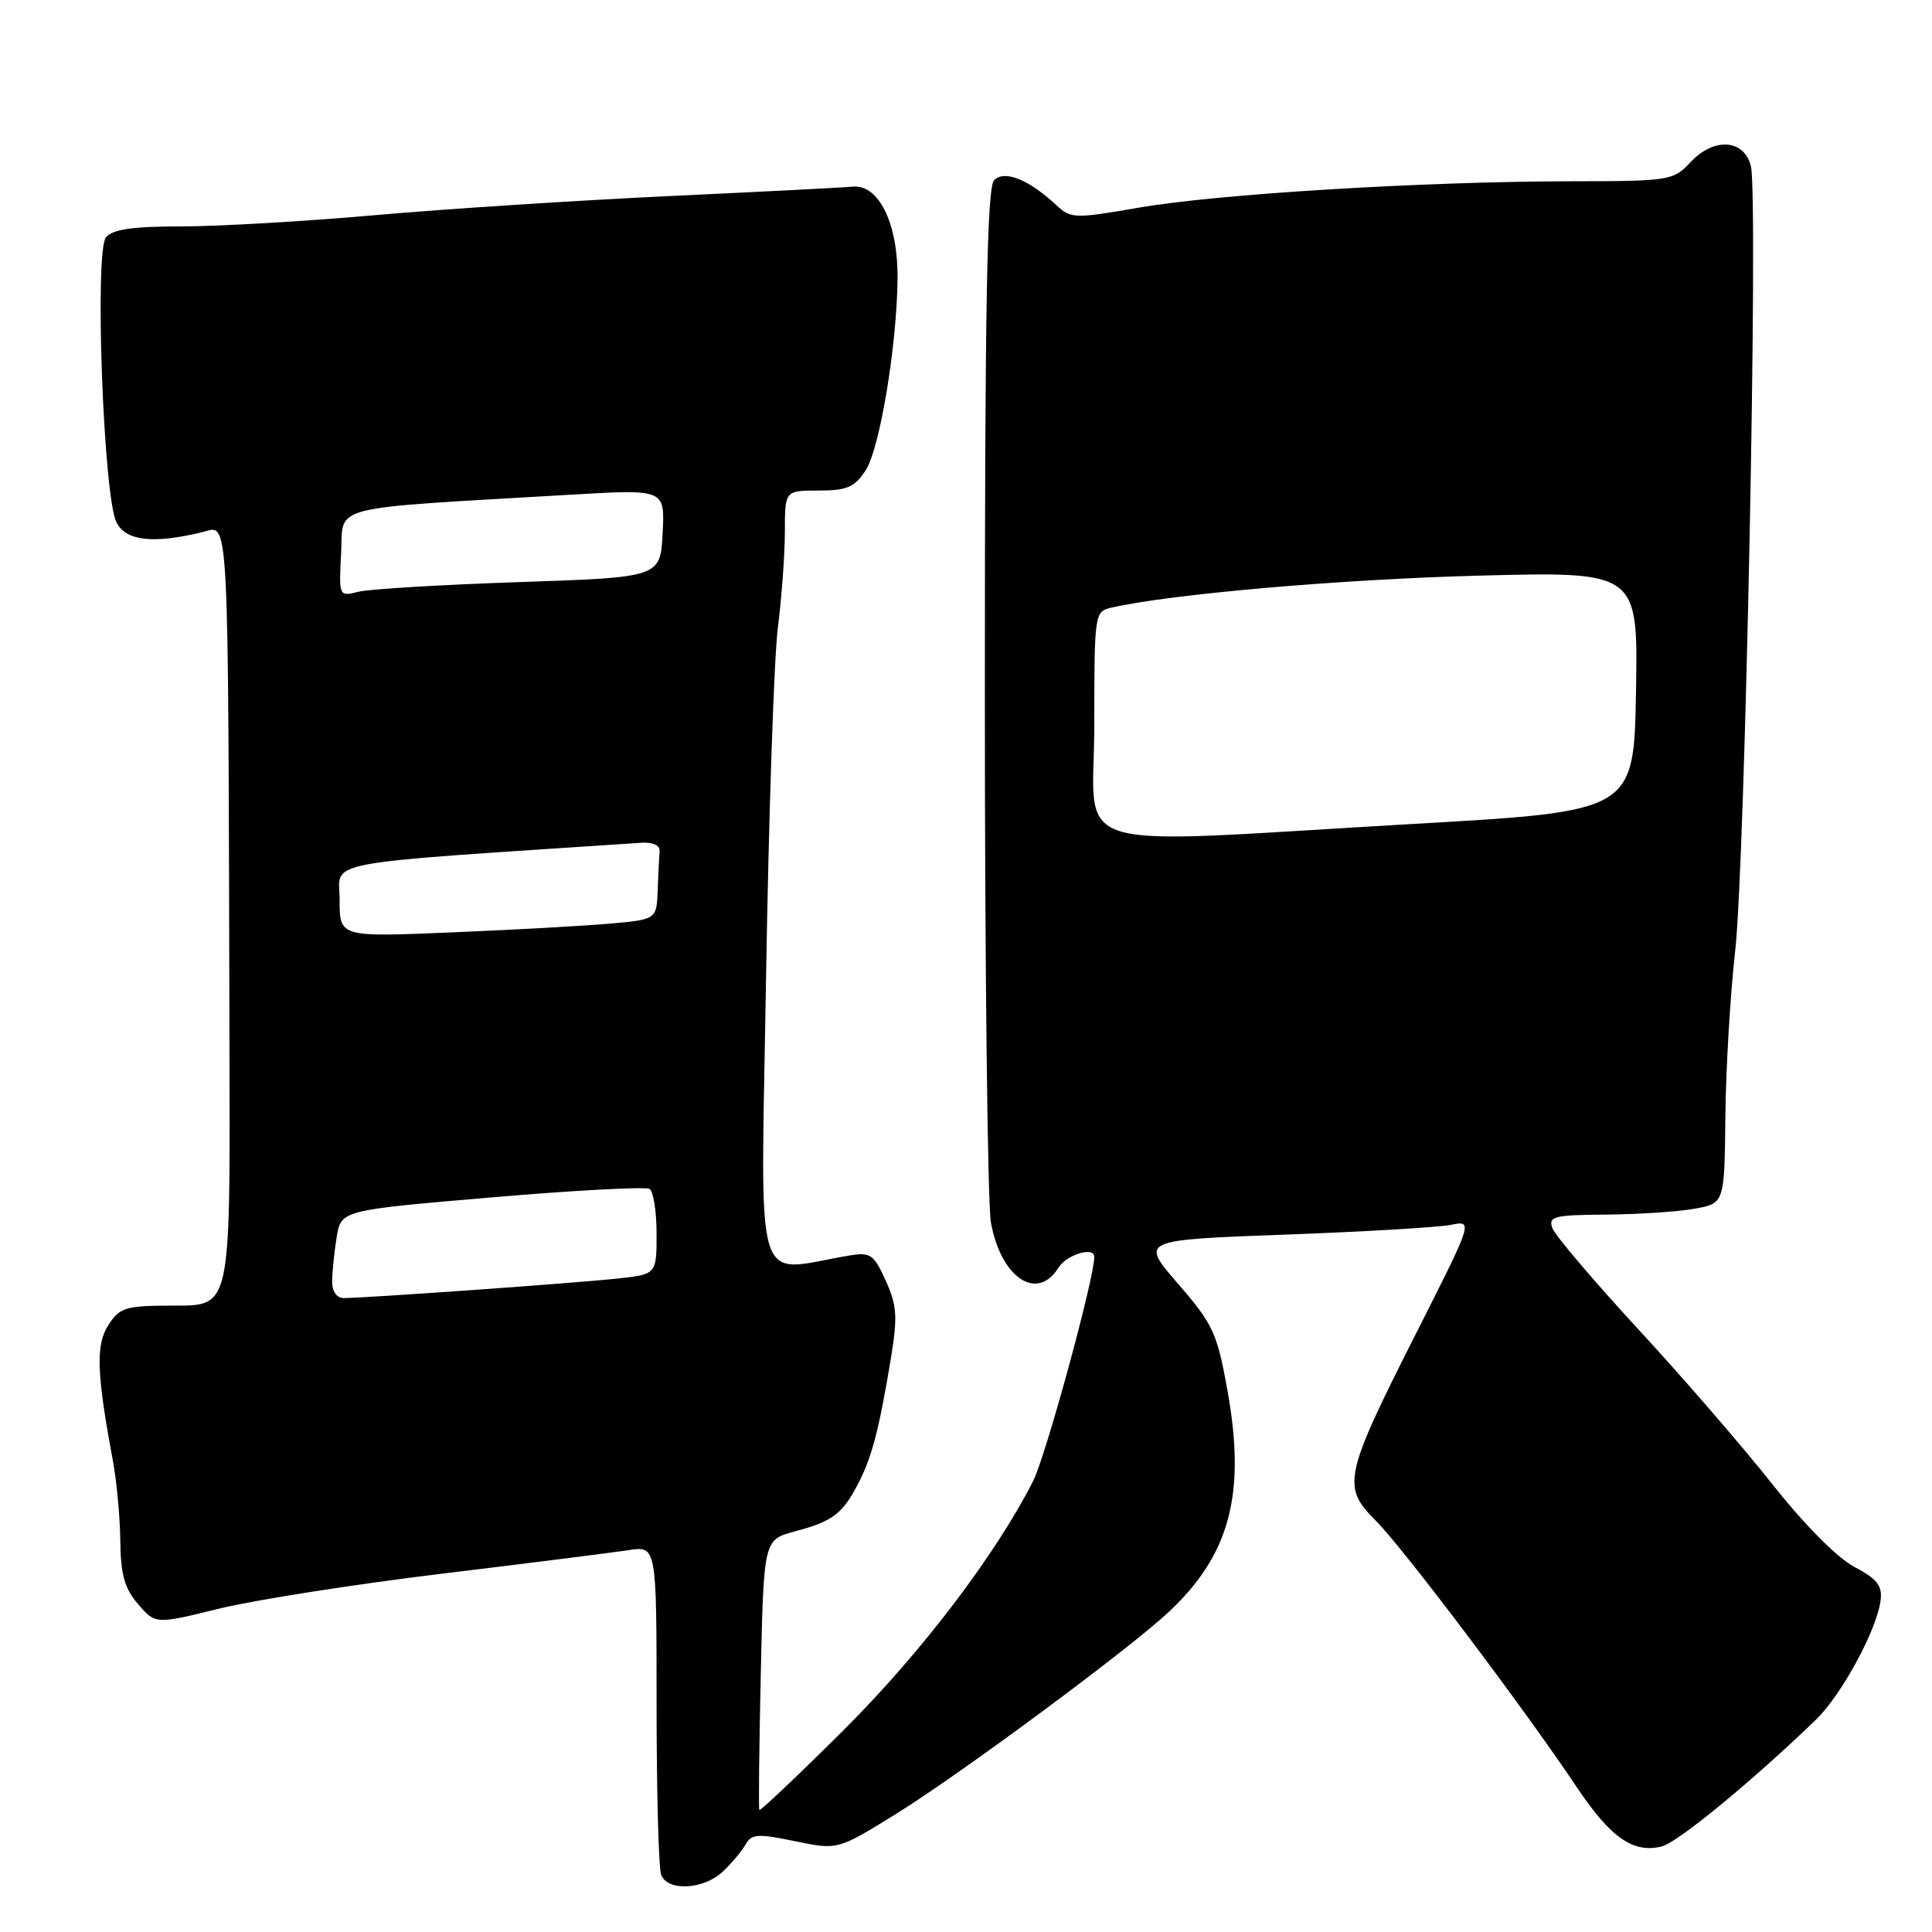 <?xml version="1.0" encoding="UTF-8" standalone="no"?>
<!DOCTYPE svg PUBLIC "-//W3C//DTD SVG 1.1//EN" "http://www.w3.org/Graphics/SVG/1.1/DTD/svg11.dtd" >
<svg xmlns="http://www.w3.org/2000/svg" xmlns:xlink="http://www.w3.org/1999/xlink" version="1.1" viewBox="0 0 256 256">
 <g >
 <path fill="currentColor"
d=" M 95.75 248.02 C 96.92 246.92 98.29 245.30 98.79 244.41 C 99.58 243.00 100.40 242.94 105.35 243.97 C 111.00 245.14 111.00 245.14 118.75 240.34 C 127.24 235.08 149.54 218.57 154.84 213.62 C 162.98 206.01 165.12 197.97 162.64 184.22 C 161.28 176.63 160.74 175.47 156.11 170.12 C 151.06 164.30 151.06 164.30 170.17 163.60 C 180.68 163.21 190.62 162.63 192.24 162.30 C 195.21 161.71 195.21 161.71 187.68 176.60 C 178.06 195.62 177.77 196.97 182.29 201.49 C 185.95 205.15 201.85 226.23 208.93 236.81 C 213.43 243.53 216.42 245.61 220.20 244.66 C 222.30 244.14 232.19 236.01 240.62 227.87 C 244.02 224.59 248.69 215.97 249.19 212.06 C 249.44 210.11 248.73 209.22 245.70 207.61 C 243.43 206.41 239.06 202.00 234.85 196.67 C 230.97 191.76 222.97 182.51 217.07 176.12 C 211.18 169.73 206.06 163.71 205.71 162.75 C 205.13 161.18 205.86 160.99 212.78 160.94 C 217.03 160.91 222.30 160.56 224.50 160.17 C 228.50 159.46 228.50 159.46 228.62 147.98 C 228.68 141.67 229.27 131.78 229.92 126.00 C 231.24 114.40 233.01 25.98 232.00 22.00 C 231.10 18.45 227.13 18.17 224.04 21.45 C 221.71 23.94 221.32 24.00 208.08 24.02 C 188.54 24.05 161.31 25.71 150.93 27.51 C 142.39 28.99 141.89 28.98 139.98 27.19 C 136.31 23.78 133.11 22.49 131.73 23.87 C 130.78 24.83 130.50 40.27 130.50 91.30 C 130.49 127.71 130.86 159.52 131.30 161.98 C 132.62 169.30 137.41 172.52 140.23 168.00 C 141.34 166.23 145.00 165.12 145.00 166.55 C 145.00 169.38 138.57 192.93 136.90 196.23 C 131.91 206.07 122.01 219.07 111.70 229.33 C 105.72 235.28 100.73 240.00 100.62 239.83 C 100.50 239.65 100.59 231.52 100.81 221.76 C 101.20 204.02 101.20 204.02 105.35 202.91 C 110.34 201.58 111.64 200.60 113.72 196.57 C 115.53 193.10 116.50 189.36 118.04 180.03 C 118.95 174.49 118.86 173.01 117.37 169.71 C 115.79 166.21 115.34 165.90 112.56 166.36 C 99.62 168.51 100.81 172.49 101.51 129.35 C 101.86 107.98 102.56 87.20 103.07 83.18 C 103.58 79.15 104.00 73.41 104.00 70.43 C 104.00 65.00 104.00 65.00 108.48 65.00 C 112.22 65.00 113.24 64.56 114.69 62.35 C 116.56 59.50 118.83 45.94 118.93 37.00 C 119.02 29.68 116.47 24.41 113.00 24.73 C 111.62 24.86 100.60 25.42 88.50 25.99 C 76.40 26.56 58.94 27.69 49.70 28.51 C 40.46 29.33 28.93 30.00 24.07 30.00 C 17.58 30.00 14.93 30.38 14.04 31.45 C 12.51 33.30 13.70 65.78 15.43 69.21 C 16.67 71.67 20.23 72.09 26.75 70.53 C 30.43 69.65 30.22 65.66 30.41 140.25 C 30.50 173.00 30.50 173.00 23.27 173.00 C 16.64 173.00 15.91 173.21 14.39 175.53 C 12.67 178.16 12.78 181.84 14.95 193.50 C 15.46 196.25 15.91 201.06 15.94 204.19 C 15.99 208.64 16.50 210.48 18.30 212.56 C 20.60 215.23 20.60 215.23 29.05 213.15 C 33.70 212.01 46.95 209.93 58.50 208.53 C 70.05 207.13 81.19 205.72 83.25 205.41 C 87.00 204.82 87.00 204.82 87.00 225.83 C 87.00 237.38 87.27 247.55 87.61 248.42 C 88.46 250.64 93.19 250.40 95.75 248.02 Z  M 44.01 169.75 C 44.02 168.51 44.29 165.89 44.61 163.93 C 45.20 160.36 45.20 160.36 65.16 158.66 C 76.14 157.72 85.54 157.22 86.06 157.54 C 86.58 157.86 87.00 160.53 87.00 163.49 C 87.00 168.86 87.00 168.86 81.75 169.42 C 76.37 170.01 48.37 172.00 45.56 172.00 C 44.61 172.00 44.00 171.13 44.01 169.75 Z  M 45.00 119.26 C 45.00 113.89 41.42 114.57 85.00 111.67 C 86.47 111.57 87.46 112.02 87.40 112.75 C 87.34 113.44 87.23 115.76 87.15 117.92 C 87.00 121.84 87.00 121.84 80.75 122.39 C 77.31 122.69 67.86 123.22 59.75 123.55 C 45.00 124.17 45.00 124.17 45.00 119.26 Z  M 145.00 96.02 C 145.00 81.30 145.04 81.03 147.25 80.52 C 155.00 78.73 177.52 76.77 195.78 76.28 C 217.05 75.72 217.05 75.72 216.78 91.61 C 216.50 107.50 216.50 107.50 187.50 109.16 C 139.97 111.89 145.00 113.45 145.00 96.02 Z  M 45.20 73.28 C 45.54 66.79 42.88 67.47 75.80 65.54 C 88.11 64.82 88.11 64.82 87.80 70.66 C 87.50 76.50 87.50 76.50 68.80 77.13 C 58.51 77.48 48.93 78.05 47.50 78.41 C 44.90 79.06 44.90 79.06 45.20 73.28 Z "/>
</g>
</svg>